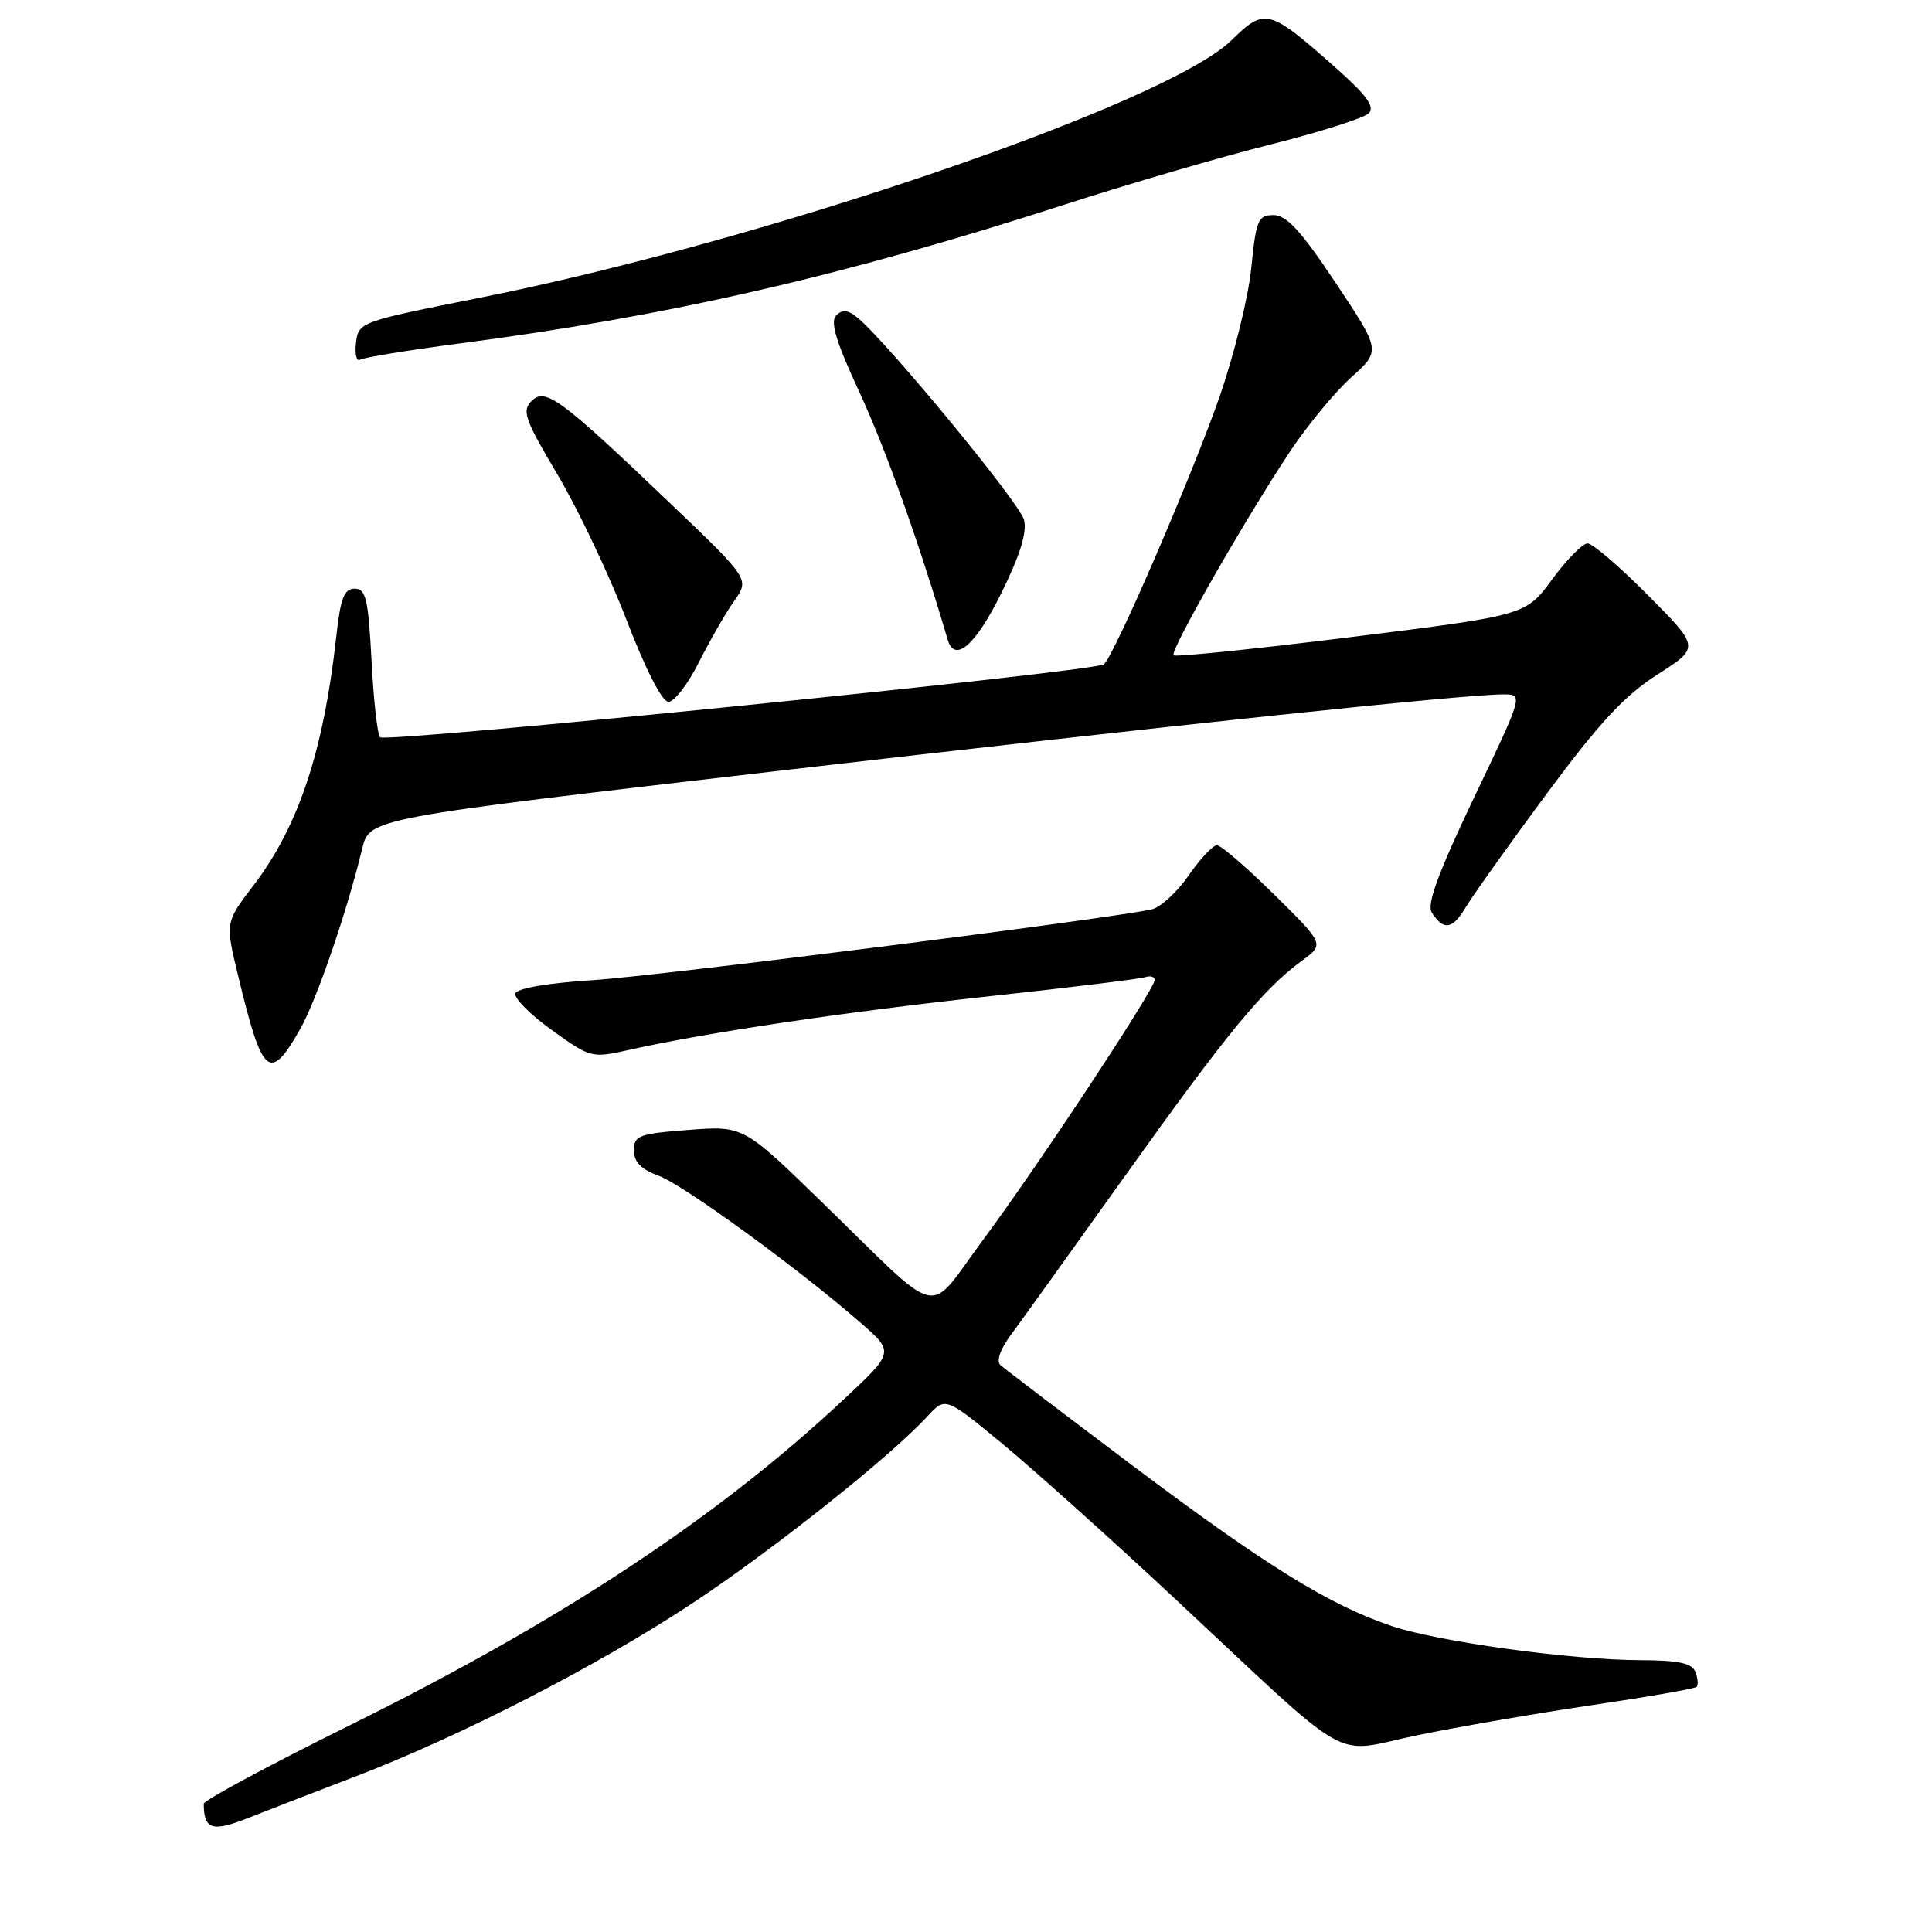 <?xml version="1.0" encoding="UTF-8" standalone="no"?>
<!DOCTYPE svg PUBLIC "-//W3C//DTD SVG 1.1//EN" "http://www.w3.org/Graphics/SVG/1.1/DTD/svg11.dtd" >
<svg xmlns="http://www.w3.org/2000/svg" xmlns:xlink="http://www.w3.org/1999/xlink" version="1.1" viewBox="0 0 256 256">
 <g >
 <path fill="currentColor"
d=" M 47.00 235.43 C 60.91 230.11 78.96 220.85 91.50 212.60 C 102.13 205.60 117.98 193.02 122.88 187.68 C 125.27 185.08 125.27 185.08 132.80 191.29 C 136.94 194.71 147.08 203.80 155.33 211.50 C 179.92 234.45 176.20 232.33 187.66 229.96 C 193.07 228.84 203.55 227.03 210.94 225.94 C 218.33 224.85 224.57 223.76 224.81 223.52 C 225.05 223.28 224.98 222.39 224.65 221.54 C 224.20 220.37 222.46 220.00 217.28 219.98 C 208.21 219.95 190.69 217.55 184.50 215.49 C 176.23 212.72 167.81 207.52 150.22 194.31 C 141.03 187.40 133.08 181.35 132.56 180.88 C 131.98 180.35 132.55 178.75 134.03 176.76 C 135.36 174.97 142.23 165.40 149.30 155.50 C 162.61 136.86 167.39 131.05 172.50 127.31 C 175.50 125.11 175.50 125.11 168.86 118.56 C 165.21 114.95 161.78 112.00 161.25 112.00 C 160.71 112.00 159.02 113.81 157.49 116.02 C 155.96 118.23 153.76 120.24 152.60 120.50 C 146.76 121.78 87.18 129.33 78.58 129.87 C 72.64 130.25 68.51 130.95 68.29 131.63 C 68.08 132.25 70.26 134.44 73.13 136.50 C 78.28 140.20 78.39 140.23 83.42 139.10 C 93.61 136.82 111.94 134.09 131.00 132.02 C 141.72 130.86 151.06 129.71 151.75 129.48 C 152.44 129.25 153.00 129.42 153.00 129.85 C 153.00 131.07 137.57 154.45 130.26 164.29 C 122.64 174.55 125.22 175.15 109.00 159.38 C 98.50 149.16 98.50 149.16 91.25 149.72 C 84.65 150.22 84.00 150.46 84.00 152.43 C 84.00 153.97 84.95 154.94 87.25 155.78 C 90.53 156.97 106.00 168.24 114.11 175.34 C 118.50 179.18 118.50 179.18 111.66 185.56 C 94.95 201.17 74.25 214.81 46.25 228.66 C 35.66 233.90 27.00 238.56 27.00 239.01 C 27.00 242.42 28.11 242.78 32.81 240.92 C 35.39 239.90 41.77 237.43 47.00 235.43 Z  M 39.74 136.42 C 41.91 132.64 45.97 120.83 47.99 112.46 C 48.96 108.43 48.96 108.43 102.73 102.19 C 155.58 96.07 193.90 92.02 199.18 92.01 C 201.86 92.00 201.86 92.00 195.31 105.70 C 190.61 115.56 189.03 119.83 189.71 120.90 C 191.25 123.34 192.47 123.17 194.19 120.26 C 195.09 118.74 199.90 111.99 204.89 105.25 C 211.90 95.78 215.24 92.18 219.60 89.39 C 225.24 85.79 225.24 85.79 218.39 78.89 C 214.63 75.10 211.02 72.00 210.36 72.00 C 209.71 72.00 207.60 74.14 205.67 76.76 C 202.18 81.53 202.18 81.53 179.06 84.41 C 166.35 85.99 155.75 87.08 155.50 86.83 C 154.97 86.30 165.05 68.66 170.99 59.75 C 173.28 56.31 176.91 51.92 179.06 49.99 C 182.97 46.47 182.97 46.47 176.99 37.49 C 172.40 30.60 170.48 28.50 168.76 28.50 C 166.70 28.50 166.44 29.11 165.80 35.51 C 165.42 39.36 163.52 47.06 161.58 52.62 C 157.98 62.97 147.69 86.78 146.28 88.02 C 145.19 88.99 51.14 98.47 50.36 97.69 C 50.01 97.34 49.50 92.77 49.23 87.53 C 48.80 79.34 48.48 78.00 46.99 78.00 C 45.61 78.00 45.12 79.25 44.57 84.25 C 42.88 99.52 39.56 109.52 33.56 117.36 C 29.84 122.23 29.84 122.23 31.57 129.36 C 34.77 142.64 35.72 143.46 39.74 136.42 Z  M 92.61 87.75 C 94.07 84.86 96.17 81.20 97.29 79.62 C 99.32 76.74 99.32 76.74 88.91 66.79 C 74.20 52.74 72.26 51.31 70.42 53.15 C 69.13 54.44 69.55 55.61 73.86 62.86 C 76.56 67.40 80.66 76.03 82.98 82.05 C 85.54 88.71 87.73 93.00 88.58 93.00 C 89.34 93.00 91.16 90.64 92.61 87.75 Z  M 132.65 78.65 C 135.16 73.59 136.10 70.55 135.69 68.88 C 135.13 66.67 117.59 45.37 113.62 42.09 C 112.36 41.05 111.62 40.98 110.80 41.80 C 109.97 42.63 110.79 45.32 113.92 52.06 C 117.31 59.37 121.79 71.92 125.57 84.75 C 126.50 87.90 129.24 85.54 132.65 78.65 Z  M 60.84 45.52 C 88.50 41.91 111.79 36.57 141.00 27.13 C 149.53 24.37 161.84 20.78 168.37 19.14 C 174.90 17.50 180.75 15.64 181.37 15.01 C 182.21 14.15 181.11 12.63 177.00 8.99 C 168.13 1.13 167.62 0.99 163.16 5.35 C 154.60 13.70 101.35 31.94 63.50 39.47 C 47.64 42.63 47.50 42.68 47.17 45.44 C 46.99 46.96 47.25 47.97 47.73 47.66 C 48.22 47.36 54.12 46.40 60.84 45.52 Z "/>
</g>
</svg>